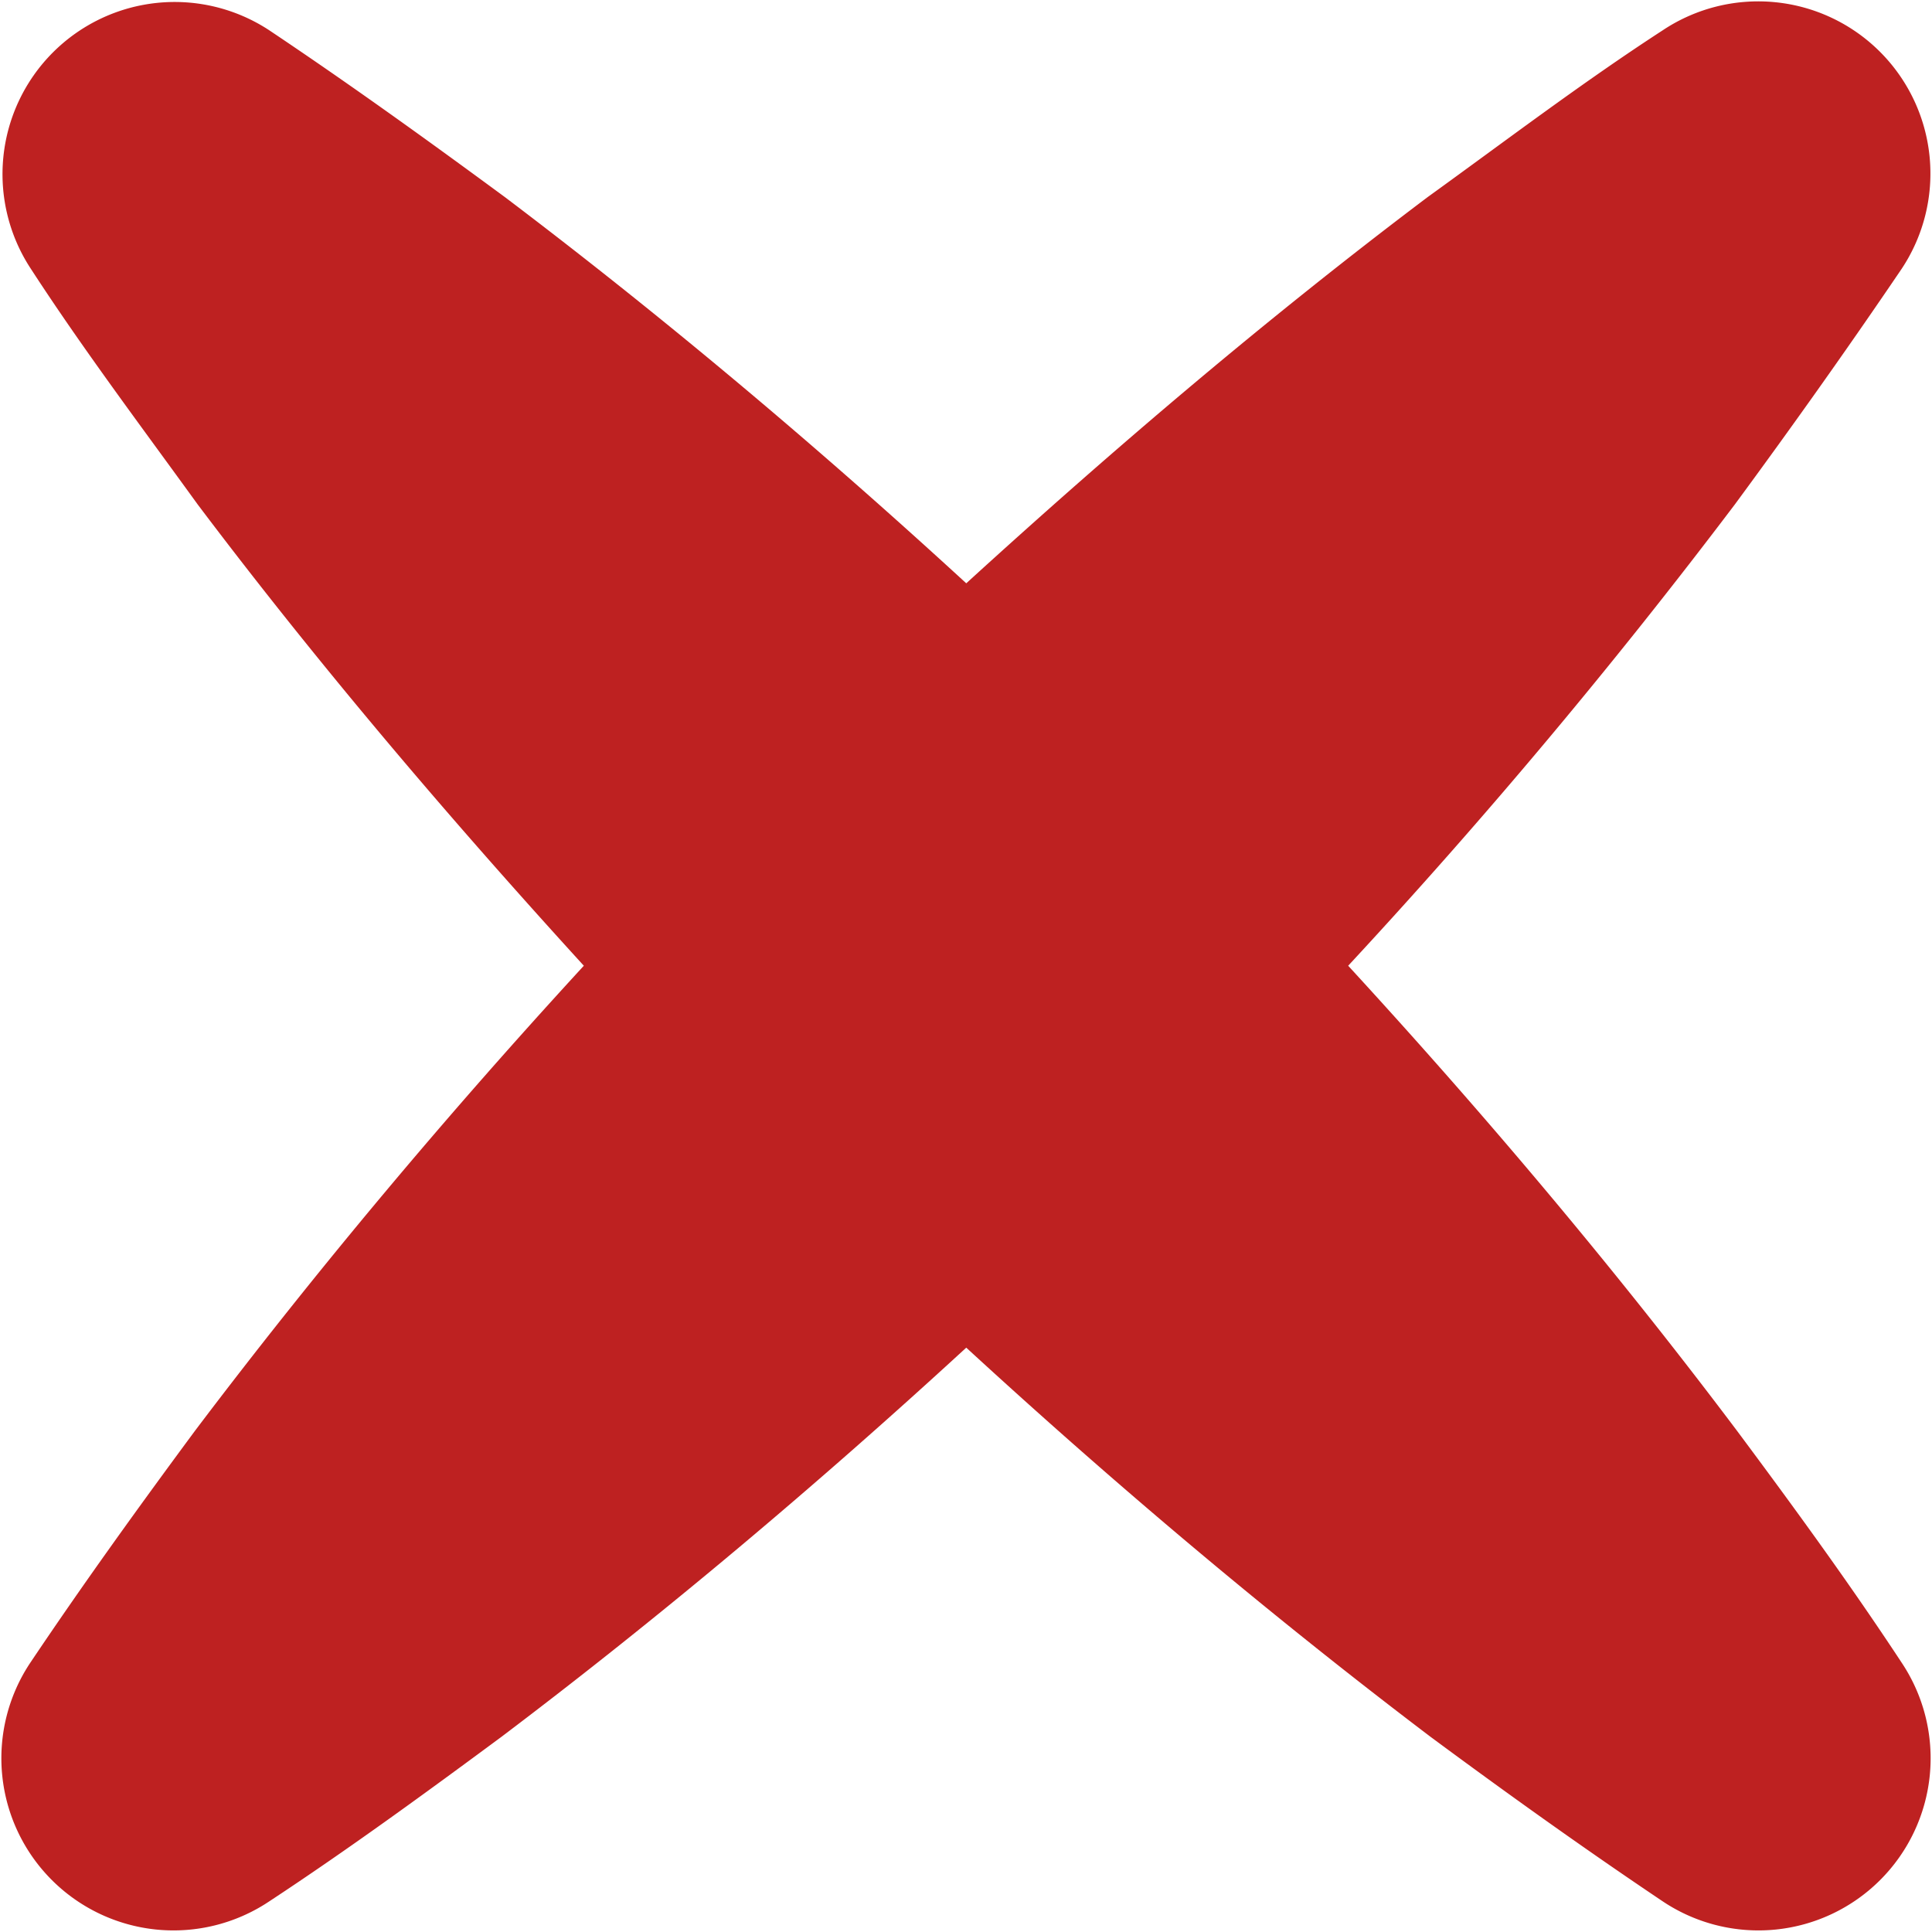 <svg xmlns="http://www.w3.org/2000/svg" viewBox="0 0 37.03 37.03"><defs><style>.cls-1{fill:#BE2121;}</style></defs><g id="Calque_2" data-name="Calque 2"><g id="Calque_1-2" data-name="Calque 1"><path class="cls-1" d="M36.45,31.87c-1-1.52-2.08-3-3.16-4.45-2.34-3.11-4.84-6.07-7.45-8.91a114.74,114.74,0,0,0,7.41-8.84c1.09-1.48,2.17-3,3.2-4.52A3.3,3.3,0,0,0,31.87.58c-1.54,1-3,2.11-4.51,3.2-3.09,2.33-6,4.81-8.84,7.4-2.82-2.59-5.76-5.07-8.84-7.4C8.2,2.69,6.7,1.61,5.16.58A3.3,3.3,0,0,0,.59,5.15c1,1.54,2.1,3,3.2,4.52,2.33,3.09,4.81,6,7.4,8.84-2.61,2.84-5.1,5.8-7.45,8.91C2.66,28.88,1.6,30.35.58,31.87a3.3,3.3,0,0,0,4.57,4.58c1.52-1,3-2.08,4.46-3.16,3.11-2.35,6.07-4.85,8.91-7.46,2.84,2.61,5.8,5.11,8.9,7.46,1.46,1.08,2.94,2.14,4.46,3.16A3.3,3.3,0,0,0,36.45,31.87Z"/></g></g></svg>